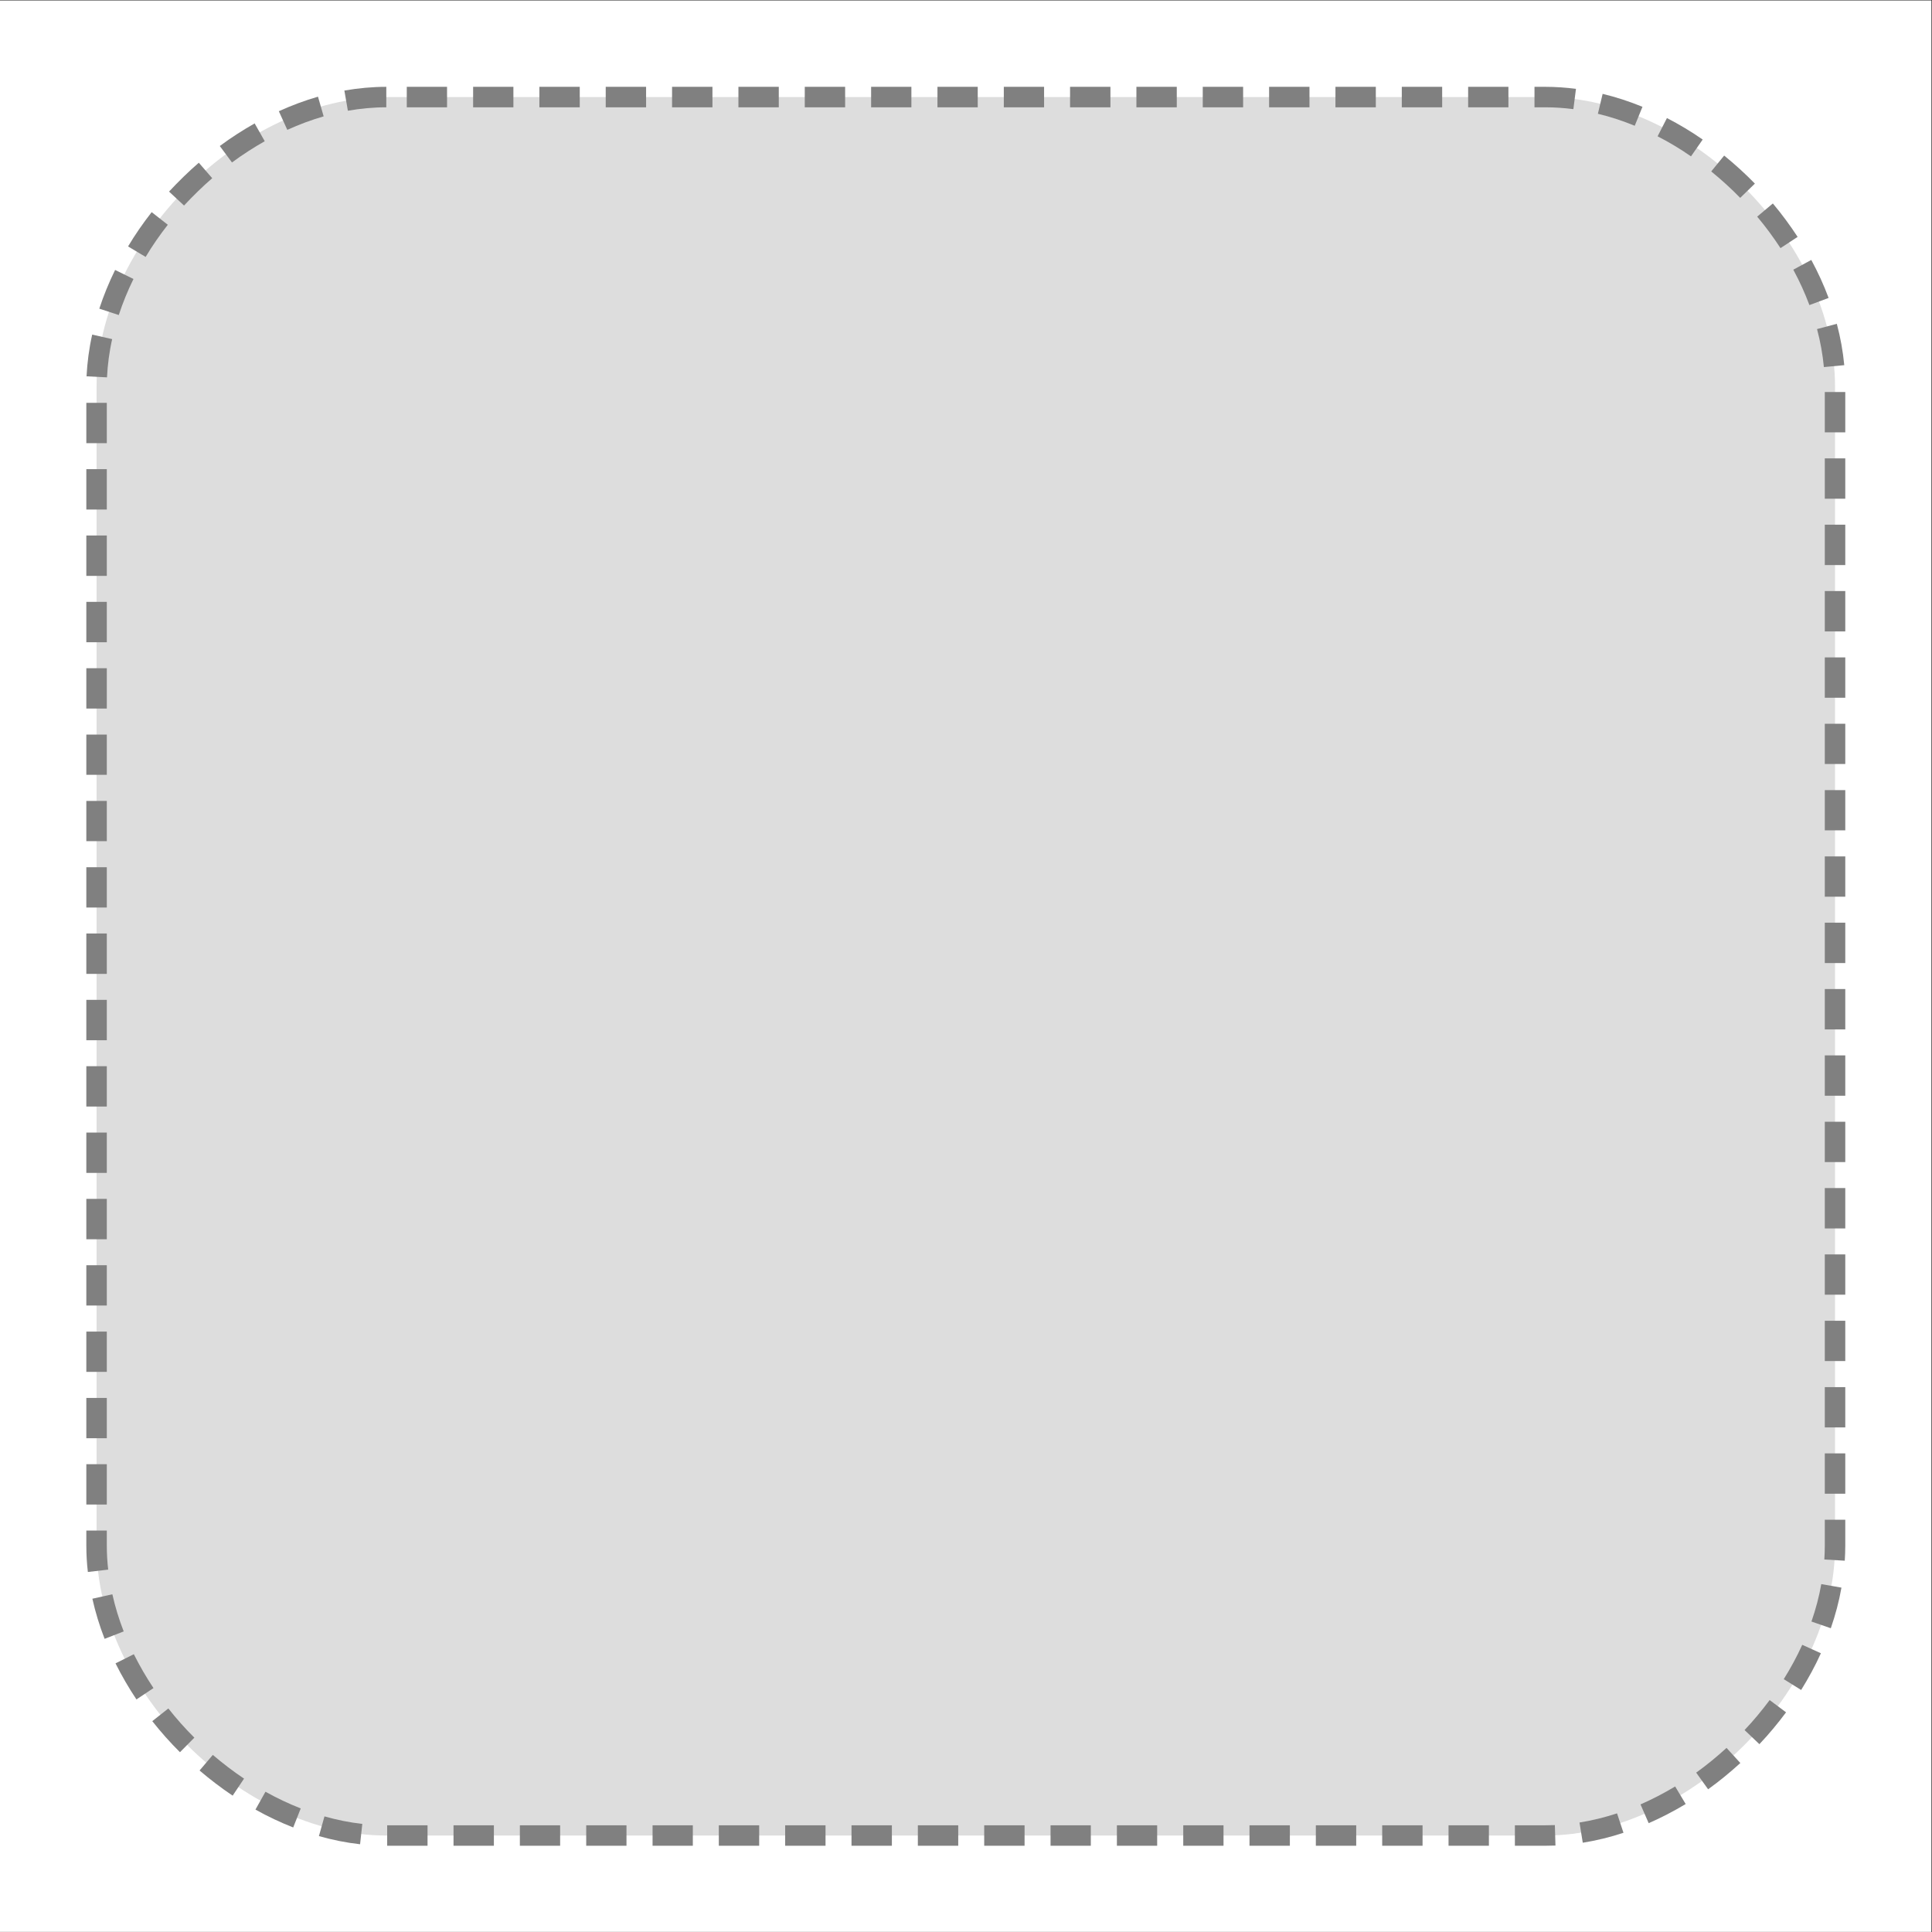 <?xml version="1.0" encoding="UTF-8" standalone="no"?>
<!-- Created with Inkscape (http://www.inkscape.org/) -->

<svg
   xmlns:dc="http://purl.org/dc/elements/1.1/"
   xmlns:cc="http://creativecommons.org/ns#"
   xmlns:rdf="http://www.w3.org/1999/02/22-rdf-syntax-ns#"
   xmlns:svg="http://www.w3.org/2000/svg"
   xmlns="http://www.w3.org/2000/svg"
   xmlns:sodipodi="http://sodipodi.sourceforge.net/DTD/sodipodi-0.dtd"
   xmlns:inkscape="http://www.inkscape.org/namespaces/inkscape"
   version="1.1"
   id="svg2"
   xml:space="preserve"
   width="755.906"
   height="755.906"
   viewBox="0 0 755.906 755.906"
   sodipodi:docname="drop_area.svg"
   inkscape:version="0.92.3 (2405546, 2018-03-11)"><rect x="0" y="0" width="755.906" height="755.906" fill="#333333" stroke="none"/><defs
     id="defs6"><clipPath
       clipPathUnits="userSpaceOnUse"
       id="clipPath18"><path
         d="m 0,0.028 h 566.9 v 566.9 H 0 Z"
         id="path16"
         inkscape:connector-curvature="0"
         style="clip-rule:evenodd" /></clipPath></defs><sodipodi:namedview
     pagecolor="#ffffff"
     bordercolor="#666666"
     borderopacity="1"
     objecttolerance="10"
     gridtolerance="10"
     guidetolerance="10"
     inkscape:pageopacity="0"
     inkscape:pageshadow="2"
     inkscape:window-width="1920"
     inkscape:window-height="1043"
     id="namedview4"
     showgrid="false"
     inkscape:zoom="0.31220833"
     inkscape:cx="377.95276"
     inkscape:cy="377.95276"
     inkscape:window-x="0"
     inkscape:window-y="0"
     inkscape:window-maximized="1"
     inkscape:current-layer="g10" /><g
     id="g10"
     inkscape:groupmode="layer"
     inkscape:label="temp"
     transform="matrix(1.333,0,0,-1.333,0,755.906)"><g
       id="g12"><g
         id="g14"
         clip-path="url(#clipPath18)"><path
           d="M 0,566.929 H 566.901 V 0.028 L 0,0.028 Z"
           style="fill:#ffffff;fill-opacity:1;fill-rule:evenodd;stroke:none"
           id="path20"
           inkscape:connector-curvature="0" /><path
           d="m 113.386,538.583 c -42.52,0 -85.04,-42.52 -85.04,-85.04 V 113.386 c 0,-42.52 42.52,-85.068 85.04,-85.068 h 340.157 c 42.52,0 85.068,42.548 85.068,85.068 v 340.157 c 0,42.52 -42.548,85.04 -85.068,85.04 z"
           style="fill:#dddddd;fill-opacity:1;fill-rule:evenodd;stroke:none"
           id="path22"
           inkscape:connector-curvature="0" /><g
           id="g24"><path
             d="m 113.386,538.583 c -3.94,0 -7.88,-0.369 -11.792,-1.049"
             style="fill:none;stroke:#808080;stroke-width:6.009;stroke-linecap:butt;stroke-linejoin:round;stroke-miterlimit:10;stroke-dasharray:none;stroke-opacity:1"
             id="path26"
             inkscape:connector-curvature="0" /></g><g
           id="g28"><path
             d="m 94.167,535.805 c -3.742,-1.078 -7.455,-2.467 -11.084,-4.111"
             style="fill:none;stroke:#808080;stroke-width:6.009;stroke-linecap:butt;stroke-linejoin:round;stroke-miterlimit:10;stroke-dasharray:none;stroke-opacity:1"
             id="path30"
             inkscape:connector-curvature="0" /></g><g
           id="g32"><path
             d="m 76.224,528.236 c -3.402,-1.927 -6.747,-4.082 -9.922,-6.435"
             style="fill:none;stroke:#808080;stroke-width:6.009;stroke-linecap:butt;stroke-linejoin:round;stroke-miterlimit:10;stroke-dasharray:none;stroke-opacity:1"
             id="path34"
             inkscape:connector-curvature="0" /></g><g
           id="g36"><path
             d="M 60.321,517.039 C 57.345,514.46 54.51,511.682 51.817,508.79"
             style="fill:none;stroke:#808080;stroke-width:6.009;stroke-linecap:butt;stroke-linejoin:round;stroke-miterlimit:10;stroke-dasharray:none;stroke-opacity:1"
             id="path38"
             inkscape:connector-curvature="0" /></g><g
           id="g40"><path
             d="M 46.885,502.951 C 44.447,499.833 42.18,496.573 40.167,493.2"
             style="fill:none;stroke:#808080;stroke-width:6.009;stroke-linecap:butt;stroke-linejoin:round;stroke-miterlimit:10;stroke-dasharray:none;stroke-opacity:1"
             id="path42"
             inkscape:connector-curvature="0" /></g><g
           id="g44"><path
             d="m 36.482,486.51 c -1.758,-3.572 -3.26,-7.257 -4.479,-10.97"
             style="fill:none;stroke:#808080;stroke-width:6.009;stroke-linecap:butt;stroke-linejoin:round;stroke-miterlimit:10;stroke-dasharray:none;stroke-opacity:1"
             id="path46"
             inkscape:connector-curvature="0" /></g><g
           id="g48"><path
             d="m 29.991,468.198 c -0.879,-3.883 -1.389,-7.823 -1.588,-11.735"
             style="fill:none;stroke:#808080;stroke-width:6.009;stroke-linecap:butt;stroke-linejoin:round;stroke-miterlimit:10;stroke-dasharray:none;stroke-opacity:1"
             id="path50"
             inkscape:connector-curvature="0" /></g><g
           id="g52"><path
             d="M 28.346,448.838 V 436.989"
             style="fill:none;stroke:#808080;stroke-width:6.009;stroke-linecap:butt;stroke-linejoin:round;stroke-miterlimit:10;stroke-dasharray:none;stroke-opacity:1"
             id="path54"
             inkscape:connector-curvature="0" /></g><g
           id="g56"><path
             d="M 28.346,429.364 V 417.515"
             style="fill:none;stroke:#808080;stroke-width:6.009;stroke-linecap:butt;stroke-linejoin:round;stroke-miterlimit:10;stroke-dasharray:none;stroke-opacity:1"
             id="path58"
             inkscape:connector-curvature="0" /></g><g
           id="g60"><path
             d="M 28.346,409.89 V 398.041"
             style="fill:none;stroke:#808080;stroke-width:6.009;stroke-linecap:butt;stroke-linejoin:round;stroke-miterlimit:10;stroke-dasharray:none;stroke-opacity:1"
             id="path62"
             inkscape:connector-curvature="0" /></g><g
           id="g64"><path
             d="M 28.346,390.416 V 378.567"
             style="fill:none;stroke:#808080;stroke-width:6.009;stroke-linecap:butt;stroke-linejoin:round;stroke-miterlimit:10;stroke-dasharray:none;stroke-opacity:1"
             id="path66"
             inkscape:connector-curvature="0" /></g><g
           id="g68"><path
             d="M 28.346,370.942 V 359.093"
             style="fill:none;stroke:#808080;stroke-width:6.009;stroke-linecap:butt;stroke-linejoin:round;stroke-miterlimit:10;stroke-dasharray:none;stroke-opacity:1"
             id="path70"
             inkscape:connector-curvature="0" /></g><g
           id="g72"><path
             d="M 28.346,351.468 V 339.647"
             style="fill:none;stroke:#808080;stroke-width:6.009;stroke-linecap:butt;stroke-linejoin:round;stroke-miterlimit:10;stroke-dasharray:none;stroke-opacity:1"
             id="path74"
             inkscape:connector-curvature="0" /></g><g
           id="g76"><path
             d="M 28.346,331.994 V 320.173"
             style="fill:none;stroke:#808080;stroke-width:6.009;stroke-linecap:butt;stroke-linejoin:round;stroke-miterlimit:10;stroke-dasharray:none;stroke-opacity:1"
             id="path78"
             inkscape:connector-curvature="0" /></g><g
           id="g80"><path
             d="M 28.346,312.52 V 300.699"
             style="fill:none;stroke:#808080;stroke-width:6.009;stroke-linecap:butt;stroke-linejoin:round;stroke-miterlimit:10;stroke-dasharray:none;stroke-opacity:1"
             id="path82"
             inkscape:connector-curvature="0" /></g><g
           id="g84"><path
             d="M 28.346,293.074 V 281.225"
             style="fill:none;stroke:#808080;stroke-width:6.009;stroke-linecap:butt;stroke-linejoin:round;stroke-miterlimit:10;stroke-dasharray:none;stroke-opacity:1"
             id="path86"
             inkscape:connector-curvature="0" /></g><g
           id="g88"><path
             d="M 28.346,273.6 V 261.751"
             style="fill:none;stroke:#808080;stroke-width:6.009;stroke-linecap:butt;stroke-linejoin:round;stroke-miterlimit:10;stroke-dasharray:none;stroke-opacity:1"
             id="path90"
             inkscape:connector-curvature="0" /></g><g
           id="g92"><path
             d="M 28.346,254.126 V 242.277"
             style="fill:none;stroke:#808080;stroke-width:6.009;stroke-linecap:butt;stroke-linejoin:round;stroke-miterlimit:10;stroke-dasharray:none;stroke-opacity:1"
             id="path94"
             inkscape:connector-curvature="0" /></g><g
           id="g96"><path
             d="M 28.346,234.652 V 222.803"
             style="fill:none;stroke:#808080;stroke-width:6.009;stroke-linecap:butt;stroke-linejoin:round;stroke-miterlimit:10;stroke-dasharray:none;stroke-opacity:1"
             id="path98"
             inkscape:connector-curvature="0" /></g><g
           id="g100"><path
             d="M 28.346,215.178 V 203.329"
             style="fill:none;stroke:#808080;stroke-width:6.009;stroke-linecap:butt;stroke-linejoin:round;stroke-miterlimit:10;stroke-dasharray:none;stroke-opacity:1"
             id="path102"
             inkscape:connector-curvature="0" /></g><g
           id="g104"><path
             d="M 28.346,195.704 V 183.883"
             style="fill:none;stroke:#808080;stroke-width:6.009;stroke-linecap:butt;stroke-linejoin:round;stroke-miterlimit:10;stroke-dasharray:none;stroke-opacity:1"
             id="path106"
             inkscape:connector-curvature="0" /></g><g
           id="g108"><path
             d="M 28.346,176.23 V 164.409"
             style="fill:none;stroke:#808080;stroke-width:6.009;stroke-linecap:butt;stroke-linejoin:round;stroke-miterlimit:10;stroke-dasharray:none;stroke-opacity:1"
             id="path110"
             inkscape:connector-curvature="0" /></g><g
           id="g112"><path
             d="M 28.346,156.756 V 144.935"
             style="fill:none;stroke:#808080;stroke-width:6.009;stroke-linecap:butt;stroke-linejoin:round;stroke-miterlimit:10;stroke-dasharray:none;stroke-opacity:1"
             id="path114"
             inkscape:connector-curvature="0" /></g><g
           id="g116"><path
             d="M 28.346,137.31 V 125.461"
             style="fill:none;stroke:#808080;stroke-width:6.009;stroke-linecap:butt;stroke-linejoin:round;stroke-miterlimit:10;stroke-dasharray:none;stroke-opacity:1"
             id="path118"
             inkscape:connector-curvature="0" /></g><g
           id="g120"><path
             d="m 28.346,117.836 v -4.45 c 0,-2.466 0.142,-4.933 0.426,-7.37"
             style="fill:none;stroke:#808080;stroke-width:6.009;stroke-linecap:butt;stroke-linejoin:round;stroke-miterlimit:10;stroke-dasharray:none;stroke-opacity:1"
             id="path122"
             inkscape:connector-curvature="0" /></g><g
           id="g124"><path
             d="M 30.047,98.475 C 30.898,94.649 32.06,90.85 33.506,87.137"
             style="fill:none;stroke:#808080;stroke-width:6.009;stroke-linecap:butt;stroke-linejoin:round;stroke-miterlimit:10;stroke-dasharray:none;stroke-opacity:1"
             id="path126"
             inkscape:connector-curvature="0" /></g><g
           id="g128"><path
             d="m 36.595,80.192 c 1.758,-3.515 3.742,-6.945 5.953,-10.261"
             style="fill:none;stroke:#808080;stroke-width:6.009;stroke-linecap:butt;stroke-linejoin:round;stroke-miterlimit:10;stroke-dasharray:none;stroke-opacity:1"
             id="path130"
             inkscape:connector-curvature="0" /></g><g
           id="g132"><path
             d="m 47.055,63.751 c 2.438,-3.09 5.074,-6.066 7.88,-8.844"
             style="fill:none;stroke:#808080;stroke-width:6.009;stroke-linecap:butt;stroke-linejoin:round;stroke-miterlimit:10;stroke-dasharray:none;stroke-opacity:1"
             id="path134"
             inkscape:connector-curvature="0" /></g><g
           id="g136"><path
             d="m 60.52,49.691 c 3.033,-2.579 6.179,-4.989 9.439,-7.171"
             style="fill:none;stroke:#808080;stroke-width:6.009;stroke-linecap:butt;stroke-linejoin:round;stroke-miterlimit:10;stroke-dasharray:none;stroke-opacity:1"
             id="path138"
             inkscape:connector-curvature="0" /></g><g
           id="g140"><path
             d="m 76.45,38.551 c 3.487,-1.956 7.059,-3.628 10.715,-5.074"
             style="fill:none;stroke:#808080;stroke-width:6.009;stroke-linecap:butt;stroke-linejoin:round;stroke-miterlimit:10;stroke-dasharray:none;stroke-opacity:1"
             id="path142"
             inkscape:connector-curvature="0" /></g><g
           id="g144"><path
             d="m 94.422,31.039 c 3.827,-1.077 7.71,-1.871 11.594,-2.296"
             style="fill:none;stroke:#808080;stroke-width:6.009;stroke-linecap:butt;stroke-linejoin:round;stroke-miterlimit:10;stroke-dasharray:none;stroke-opacity:1"
             id="path146"
             inkscape:connector-curvature="0" /></g><g
           id="g148"><path
             d="M 113.641,28.318 H 125.49"
             style="fill:none;stroke:#808080;stroke-width:6.009;stroke-linecap:butt;stroke-linejoin:round;stroke-miterlimit:10;stroke-dasharray:none;stroke-opacity:1"
             id="path150"
             inkscape:connector-curvature="0" /></g><g
           id="g152"><path
             d="m 133.115,28.318 h 11.849"
             style="fill:none;stroke:#808080;stroke-width:6.009;stroke-linecap:butt;stroke-linejoin:round;stroke-miterlimit:10;stroke-dasharray:none;stroke-opacity:1"
             id="path154"
             inkscape:connector-curvature="0" /></g><g
           id="g156"><path
             d="m 152.589,28.318 h 11.82"
             style="fill:none;stroke:#808080;stroke-width:6.009;stroke-linecap:butt;stroke-linejoin:round;stroke-miterlimit:10;stroke-dasharray:none;stroke-opacity:1"
             id="path158"
             inkscape:connector-curvature="0" /></g><g
           id="g160"><path
             d="m 172.063,28.318 h 11.82"
             style="fill:none;stroke:#808080;stroke-width:6.009;stroke-linecap:butt;stroke-linejoin:round;stroke-miterlimit:10;stroke-dasharray:none;stroke-opacity:1"
             id="path162"
             inkscape:connector-curvature="0" /></g><g
           id="g164"><path
             d="m 191.537,28.318 h 11.82"
             style="fill:none;stroke:#808080;stroke-width:6.009;stroke-linecap:butt;stroke-linejoin:round;stroke-miterlimit:10;stroke-dasharray:none;stroke-opacity:1"
             id="path166"
             inkscape:connector-curvature="0" /></g><g
           id="g168"><path
             d="m 210.983,28.318 h 11.848"
             style="fill:none;stroke:#808080;stroke-width:6.009;stroke-linecap:butt;stroke-linejoin:round;stroke-miterlimit:10;stroke-dasharray:none;stroke-opacity:1"
             id="path170"
             inkscape:connector-curvature="0" /></g><g
           id="g172"><path
             d="m 230.457,28.318 h 11.849"
             style="fill:none;stroke:#808080;stroke-width:6.009;stroke-linecap:butt;stroke-linejoin:round;stroke-miterlimit:10;stroke-dasharray:none;stroke-opacity:1"
             id="path174"
             inkscape:connector-curvature="0" /></g><g
           id="g176"><path
             d="M 249.931,28.318 H 261.78"
             style="fill:none;stroke:#808080;stroke-width:6.009;stroke-linecap:butt;stroke-linejoin:round;stroke-miterlimit:10;stroke-dasharray:none;stroke-opacity:1"
             id="path178"
             inkscape:connector-curvature="0" /></g><g
           id="g180"><path
             d="m 269.405,28.318 h 11.849"
             style="fill:none;stroke:#808080;stroke-width:6.009;stroke-linecap:butt;stroke-linejoin:round;stroke-miterlimit:10;stroke-dasharray:none;stroke-opacity:1"
             id="path182"
             inkscape:connector-curvature="0" /></g><g
           id="g184"><path
             d="m 288.879,28.318 h 11.849"
             style="fill:none;stroke:#808080;stroke-width:6.009;stroke-linecap:butt;stroke-linejoin:round;stroke-miterlimit:10;stroke-dasharray:none;stroke-opacity:1"
             id="path186"
             inkscape:connector-curvature="0" /></g><g
           id="g188"><path
             d="m 308.353,28.318 h 11.82"
             style="fill:none;stroke:#808080;stroke-width:6.009;stroke-linecap:butt;stroke-linejoin:round;stroke-miterlimit:10;stroke-dasharray:none;stroke-opacity:1"
             id="path190"
             inkscape:connector-curvature="0" /></g><g
           id="g192"><path
             d="m 327.827,28.318 h 11.82"
             style="fill:none;stroke:#808080;stroke-width:6.009;stroke-linecap:butt;stroke-linejoin:round;stroke-miterlimit:10;stroke-dasharray:none;stroke-opacity:1"
             id="path194"
             inkscape:connector-curvature="0" /></g><g
           id="g196"><path
             d="m 347.301,28.318 h 11.82"
             style="fill:none;stroke:#808080;stroke-width:6.009;stroke-linecap:butt;stroke-linejoin:round;stroke-miterlimit:10;stroke-dasharray:none;stroke-opacity:1"
             id="path198"
             inkscape:connector-curvature="0" /></g><g
           id="g200"><path
             d="m 366.746,28.318 h 11.849"
             style="fill:none;stroke:#808080;stroke-width:6.009;stroke-linecap:butt;stroke-linejoin:round;stroke-miterlimit:10;stroke-dasharray:none;stroke-opacity:1"
             id="path202"
             inkscape:connector-curvature="0" /></g><g
           id="g204"><path
             d="m 386.22,28.318 h 11.849"
             style="fill:none;stroke:#808080;stroke-width:6.009;stroke-linecap:butt;stroke-linejoin:round;stroke-miterlimit:10;stroke-dasharray:none;stroke-opacity:1"
             id="path206"
             inkscape:connector-curvature="0" /></g><g
           id="g208"><path
             d="m 405.694,28.318 h 11.849"
             style="fill:none;stroke:#808080;stroke-width:6.009;stroke-linecap:butt;stroke-linejoin:round;stroke-miterlimit:10;stroke-dasharray:none;stroke-opacity:1"
             id="path210"
             inkscape:connector-curvature="0" /></g><g
           id="g212"><path
             d="m 425.169,28.318 h 11.848"
             style="fill:none;stroke:#808080;stroke-width:6.009;stroke-linecap:butt;stroke-linejoin:round;stroke-miterlimit:10;stroke-dasharray:none;stroke-opacity:1"
             id="path214"
             inkscape:connector-curvature="0" /></g><g
           id="g216"><path
             d="m 444.643,28.318 h 8.9 c 0.992,0 1.956,0.028 2.92,0.057"
             style="fill:none;stroke:#808080;stroke-width:6.009;stroke-linecap:butt;stroke-linejoin:round;stroke-miterlimit:10;stroke-dasharray:none;stroke-opacity:1"
             id="path218"
             inkscape:connector-curvature="0" /></g><g
           id="g220"><path
             d="m 464.088,29.168 c 3.855,0.624 7.71,1.559 11.481,2.807"
             style="fill:none;stroke:#808080;stroke-width:6.009;stroke-linecap:butt;stroke-linejoin:round;stroke-miterlimit:10;stroke-dasharray:none;stroke-opacity:1"
             id="path222"
             inkscape:connector-curvature="0" /></g><g
           id="g224"><path
             d="m 482.712,34.696 c 3.571,1.559 7.115,3.402 10.516,5.442"
             style="fill:none;stroke:#808080;stroke-width:6.009;stroke-linecap:butt;stroke-linejoin:round;stroke-miterlimit:10;stroke-dasharray:none;stroke-opacity:1"
             id="path226"
             inkscape:connector-curvature="0" /></g><g
           id="g228"><path
             d="m 499.606,44.334 c 3.203,2.296 6.265,4.819 9.185,7.483"
             style="fill:none;stroke:#808080;stroke-width:6.009;stroke-linecap:butt;stroke-linejoin:round;stroke-miterlimit:10;stroke-dasharray:none;stroke-opacity:1"
             id="path230"
             inkscape:connector-curvature="0" /></g><g
           id="g232"><path
             d="m 514.233,57.203 c 2.721,2.863 5.244,5.924 7.597,9.071"
             style="fill:none;stroke:#808080;stroke-width:6.009;stroke-linecap:butt;stroke-linejoin:round;stroke-miterlimit:10;stroke-dasharray:none;stroke-opacity:1"
             id="path234"
             inkscape:connector-curvature="0" /></g><g
           id="g236"><path
             d="m 526.11,72.623 c 2.098,3.374 3.997,6.86 5.613,10.432"
             style="fill:none;stroke:#808080;stroke-width:6.009;stroke-linecap:butt;stroke-linejoin:round;stroke-miterlimit:10;stroke-dasharray:none;stroke-opacity:1"
             id="path238"
             inkscape:connector-curvature="0" /></g><g
           id="g240"><path
             d="m 534.529,90.142 c 1.304,3.77 2.325,7.568 3.005,11.452"
             style="fill:none;stroke:#808080;stroke-width:6.009;stroke-linecap:butt;stroke-linejoin:round;stroke-miterlimit:10;stroke-dasharray:none;stroke-opacity:1"
             id="path242"
             inkscape:connector-curvature="0" /></g><g
           id="g244"><path
             d="m 538.469,109.162 c 0.085,1.417 0.142,2.806 0.142,4.224 v 7.625"
             style="fill:none;stroke:#808080;stroke-width:6.009;stroke-linecap:butt;stroke-linejoin:round;stroke-miterlimit:10;stroke-dasharray:none;stroke-opacity:1"
             id="path246"
             inkscape:connector-curvature="0" /></g><g
           id="g248"><path
             d="m 538.611,128.636 v 11.849"
             style="fill:none;stroke:#808080;stroke-width:6.009;stroke-linecap:butt;stroke-linejoin:round;stroke-miterlimit:10;stroke-dasharray:none;stroke-opacity:1"
             id="path250"
             inkscape:connector-curvature="0" /></g><g
           id="g252"><path
             d="m 538.611,148.11 v 11.821"
             style="fill:none;stroke:#808080;stroke-width:6.009;stroke-linecap:butt;stroke-linejoin:round;stroke-miterlimit:10;stroke-dasharray:none;stroke-opacity:1"
             id="path254"
             inkscape:connector-curvature="0" /></g><g
           id="g256"><path
             d="m 538.611,167.584 v 11.821"
             style="fill:none;stroke:#808080;stroke-width:6.009;stroke-linecap:butt;stroke-linejoin:round;stroke-miterlimit:10;stroke-dasharray:none;stroke-opacity:1"
             id="path258"
             inkscape:connector-curvature="0" /></g><g
           id="g260"><path
             d="m 538.611,187.058 v 11.821"
             style="fill:none;stroke:#808080;stroke-width:6.009;stroke-linecap:butt;stroke-linejoin:round;stroke-miterlimit:10;stroke-dasharray:none;stroke-opacity:1"
             id="path262"
             inkscape:connector-curvature="0" /></g><g
           id="g264"><path
             d="m 538.611,206.504 v 11.849"
             style="fill:none;stroke:#808080;stroke-width:6.009;stroke-linecap:butt;stroke-linejoin:round;stroke-miterlimit:10;stroke-dasharray:none;stroke-opacity:1"
             id="path266"
             inkscape:connector-curvature="0" /></g><g
           id="g268"><path
             d="m 538.611,225.978 v 11.849"
             style="fill:none;stroke:#808080;stroke-width:6.009;stroke-linecap:butt;stroke-linejoin:round;stroke-miterlimit:10;stroke-dasharray:none;stroke-opacity:1"
             id="path270"
             inkscape:connector-curvature="0" /></g><g
           id="g272"><path
             d="m 538.611,245.452 v 11.849"
             style="fill:none;stroke:#808080;stroke-width:6.009;stroke-linecap:butt;stroke-linejoin:round;stroke-miterlimit:10;stroke-dasharray:none;stroke-opacity:1"
             id="path274"
             inkscape:connector-curvature="0" /></g><g
           id="g276"><path
             d="m 538.611,264.926 v 11.849"
             style="fill:none;stroke:#808080;stroke-width:6.009;stroke-linecap:butt;stroke-linejoin:round;stroke-miterlimit:10;stroke-dasharray:none;stroke-opacity:1"
             id="path278"
             inkscape:connector-curvature="0" /></g><g
           id="g280"><path
             d="m 538.611,284.4 v 11.849"
             style="fill:none;stroke:#808080;stroke-width:6.009;stroke-linecap:butt;stroke-linejoin:round;stroke-miterlimit:10;stroke-dasharray:none;stroke-opacity:1"
             id="path282"
             inkscape:connector-curvature="0" /></g><g
           id="g284"><path
             d="m 538.611,303.874 v 11.82"
             style="fill:none;stroke:#808080;stroke-width:6.009;stroke-linecap:butt;stroke-linejoin:round;stroke-miterlimit:10;stroke-dasharray:none;stroke-opacity:1"
             id="path286"
             inkscape:connector-curvature="0" /></g><g
           id="g288"><path
             d="m 538.611,323.348 v 11.82"
             style="fill:none;stroke:#808080;stroke-width:6.009;stroke-linecap:butt;stroke-linejoin:round;stroke-miterlimit:10;stroke-dasharray:none;stroke-opacity:1"
             id="path290"
             inkscape:connector-curvature="0" /></g><g
           id="g292"><path
             d="m 538.611,342.822 v 11.82"
             style="fill:none;stroke:#808080;stroke-width:6.009;stroke-linecap:butt;stroke-linejoin:round;stroke-miterlimit:10;stroke-dasharray:none;stroke-opacity:1"
             id="path294"
             inkscape:connector-curvature="0" /></g><g
           id="g296"><path
             d="m 538.611,362.268 v 11.848"
             style="fill:none;stroke:#808080;stroke-width:6.009;stroke-linecap:butt;stroke-linejoin:round;stroke-miterlimit:10;stroke-dasharray:none;stroke-opacity:1"
             id="path298"
             inkscape:connector-curvature="0" /></g><g
           id="g300"><path
             d="M 538.611,381.742 V 393.59"
             style="fill:none;stroke:#808080;stroke-width:6.009;stroke-linecap:butt;stroke-linejoin:round;stroke-miterlimit:10;stroke-dasharray:none;stroke-opacity:1"
             id="path302"
             inkscape:connector-curvature="0" /></g><g
           id="g304"><path
             d="m 538.611,401.216 v 11.848"
             style="fill:none;stroke:#808080;stroke-width:6.009;stroke-linecap:butt;stroke-linejoin:round;stroke-miterlimit:10;stroke-dasharray:none;stroke-opacity:1"
             id="path306"
             inkscape:connector-curvature="0" /></g><g
           id="g308"><path
             d="m 538.611,420.69 v 11.848"
             style="fill:none;stroke:#808080;stroke-width:6.009;stroke-linecap:butt;stroke-linejoin:round;stroke-miterlimit:10;stroke-dasharray:none;stroke-opacity:1"
             id="path310"
             inkscape:connector-curvature="0" /></g><g
           id="g312"><path
             d="m 538.611,440.164 v 11.848"
             style="fill:none;stroke:#808080;stroke-width:6.009;stroke-linecap:butt;stroke-linejoin:round;stroke-miterlimit:10;stroke-dasharray:none;stroke-opacity:1"
             id="path314"
             inkscape:connector-curvature="0" /></g><g
           id="g316"><path
             d="m 538.328,459.609 c -0.369,3.912 -1.078,7.824 -2.098,11.651"
             style="fill:none;stroke:#808080;stroke-width:6.009;stroke-linecap:butt;stroke-linejoin:round;stroke-miterlimit:10;stroke-dasharray:none;stroke-opacity:1"
             id="path318"
             inkscape:connector-curvature="0" /></g><g
           id="g320"><path
             d="m 533.906,478.573 c -1.361,3.657 -3.005,7.257 -4.904,10.772"
             style="fill:none;stroke:#808080;stroke-width:6.009;stroke-linecap:butt;stroke-linejoin:round;stroke-miterlimit:10;stroke-dasharray:none;stroke-opacity:1"
             id="path322"
             inkscape:connector-curvature="0" /></g><g
           id="g324"><path
             d="m 525.118,495.893 c -2.154,3.288 -4.507,6.491 -7.058,9.524"
             style="fill:none;stroke:#808080;stroke-width:6.009;stroke-linecap:butt;stroke-linejoin:round;stroke-miterlimit:10;stroke-dasharray:none;stroke-opacity:1"
             id="path326"
             inkscape:connector-curvature="0" /></g><g
           id="g328"><path
             d="m 512.929,511.086 c -2.749,2.835 -5.698,5.5 -8.759,7.994"
             style="fill:none;stroke:#808080;stroke-width:6.009;stroke-linecap:butt;stroke-linejoin:round;stroke-miterlimit:10;stroke-dasharray:none;stroke-opacity:1"
             id="path330"
             inkscape:connector-curvature="0" /></g><g
           id="g332"><path
             d="m 498.047,523.644 c -3.26,2.268 -6.661,4.309 -10.148,6.094"
             style="fill:none;stroke:#808080;stroke-width:6.009;stroke-linecap:butt;stroke-linejoin:round;stroke-miterlimit:10;stroke-dasharray:none;stroke-opacity:1"
             id="path334"
             inkscape:connector-curvature="0" /></g><g
           id="g336"><path
             d="m 480.954,532.942 c -3.685,1.502 -7.455,2.749 -11.253,3.656"
             style="fill:none;stroke:#808080;stroke-width:6.009;stroke-linecap:butt;stroke-linejoin:round;stroke-miterlimit:10;stroke-dasharray:none;stroke-opacity:1"
             id="path338"
             inkscape:connector-curvature="0" /></g><g
           id="g340"><path
             d="m 462.189,538.016 c -2.863,0.368 -5.754,0.567 -8.646,0.567 h -3.146"
             style="fill:none;stroke:#808080;stroke-width:6.009;stroke-linecap:butt;stroke-linejoin:round;stroke-miterlimit:10;stroke-dasharray:none;stroke-opacity:1"
             id="path342"
             inkscape:connector-curvature="0" /></g><g
           id="g344"><path
             d="m 442.743,538.583 h -11.82"
             style="fill:none;stroke:#808080;stroke-width:6.009;stroke-linecap:butt;stroke-linejoin:round;stroke-miterlimit:10;stroke-dasharray:none;stroke-opacity:1"
             id="path346"
             inkscape:connector-curvature="0" /></g><g
           id="g348"><path
             d="M 423.298,538.583 H 411.449"
             style="fill:none;stroke:#808080;stroke-width:6.009;stroke-linecap:butt;stroke-linejoin:round;stroke-miterlimit:10;stroke-dasharray:none;stroke-opacity:1"
             id="path350"
             inkscape:connector-curvature="0" /></g><g
           id="g352"><path
             d="M 403.824,538.583 H 391.975"
             style="fill:none;stroke:#808080;stroke-width:6.009;stroke-linecap:butt;stroke-linejoin:round;stroke-miterlimit:10;stroke-dasharray:none;stroke-opacity:1"
             id="path354"
             inkscape:connector-curvature="0" /></g><g
           id="g356"><path
             d="M 384.35,538.583 H 372.501"
             style="fill:none;stroke:#808080;stroke-width:6.009;stroke-linecap:butt;stroke-linejoin:round;stroke-miterlimit:10;stroke-dasharray:none;stroke-opacity:1"
             id="path358"
             inkscape:connector-curvature="0" /></g><g
           id="g360"><path
             d="M 364.876,538.583 H 353.027"
             style="fill:none;stroke:#808080;stroke-width:6.009;stroke-linecap:butt;stroke-linejoin:round;stroke-miterlimit:10;stroke-dasharray:none;stroke-opacity:1"
             id="path362"
             inkscape:connector-curvature="0" /></g><g
           id="g364"><path
             d="M 345.402,538.583 H 333.553"
             style="fill:none;stroke:#808080;stroke-width:6.009;stroke-linecap:butt;stroke-linejoin:round;stroke-miterlimit:10;stroke-dasharray:none;stroke-opacity:1"
             id="path366"
             inkscape:connector-curvature="0" /></g><g
           id="g368"><path
             d="M 325.928,538.583 H 314.079"
             style="fill:none;stroke:#808080;stroke-width:6.009;stroke-linecap:butt;stroke-linejoin:round;stroke-miterlimit:10;stroke-dasharray:none;stroke-opacity:1"
             id="path370"
             inkscape:connector-curvature="0" /></g><g
           id="g372"><path
             d="M 306.454,538.583 H 294.633"
             style="fill:none;stroke:#808080;stroke-width:6.009;stroke-linecap:butt;stroke-linejoin:round;stroke-miterlimit:10;stroke-dasharray:none;stroke-opacity:1"
             id="path374"
             inkscape:connector-curvature="0" /></g><g
           id="g376"><path
             d="M 286.98,538.583 H 275.159"
             style="fill:none;stroke:#808080;stroke-width:6.009;stroke-linecap:butt;stroke-linejoin:round;stroke-miterlimit:10;stroke-dasharray:none;stroke-opacity:1"
             id="path378"
             inkscape:connector-curvature="0" /></g><g
           id="g380"><path
             d="M 267.506,538.583 H 255.685"
             style="fill:none;stroke:#808080;stroke-width:6.009;stroke-linecap:butt;stroke-linejoin:round;stroke-miterlimit:10;stroke-dasharray:none;stroke-opacity:1"
             id="path382"
             inkscape:connector-curvature="0" /></g><g
           id="g384"><path
             d="M 248.06,538.583 H 236.211"
             style="fill:none;stroke:#808080;stroke-width:6.009;stroke-linecap:butt;stroke-linejoin:round;stroke-miterlimit:10;stroke-dasharray:none;stroke-opacity:1"
             id="path386"
             inkscape:connector-curvature="0" /></g><g
           id="g388"><path
             d="M 228.586,538.583 H 216.737"
             style="fill:none;stroke:#808080;stroke-width:6.009;stroke-linecap:butt;stroke-linejoin:round;stroke-miterlimit:10;stroke-dasharray:none;stroke-opacity:1"
             id="path390"
             inkscape:connector-curvature="0" /></g><g
           id="g392"><path
             d="M 209.112,538.583 H 197.263"
             style="fill:none;stroke:#808080;stroke-width:6.009;stroke-linecap:butt;stroke-linejoin:round;stroke-miterlimit:10;stroke-dasharray:none;stroke-opacity:1"
             id="path394"
             inkscape:connector-curvature="0" /></g><g
           id="g396"><path
             d="M 189.638,538.583 H 177.789"
             style="fill:none;stroke:#808080;stroke-width:6.009;stroke-linecap:butt;stroke-linejoin:round;stroke-miterlimit:10;stroke-dasharray:none;stroke-opacity:1"
             id="path398"
             inkscape:connector-curvature="0" /></g><g
           id="g400"><path
             d="M 170.164,538.583 H 158.315"
             style="fill:none;stroke:#808080;stroke-width:6.009;stroke-linecap:butt;stroke-linejoin:round;stroke-miterlimit:10;stroke-dasharray:none;stroke-opacity:1"
             id="path402"
             inkscape:connector-curvature="0" /></g><g
           id="g404"><path
             d="M 150.69,538.583 H 138.869"
             style="fill:none;stroke:#808080;stroke-width:6.009;stroke-linecap:butt;stroke-linejoin:round;stroke-miterlimit:10;stroke-dasharray:none;stroke-opacity:1"
             id="path406"
             inkscape:connector-curvature="0" /></g><g
           id="g408"><path
             d="M 131.216,538.583 H 119.395"
             style="fill:none;stroke:#808080;stroke-width:6.009;stroke-linecap:butt;stroke-linejoin:round;stroke-miterlimit:10;stroke-dasharray:none;stroke-opacity:1"
             id="path410"
             inkscape:connector-curvature="0" /></g></g></g></g></svg>